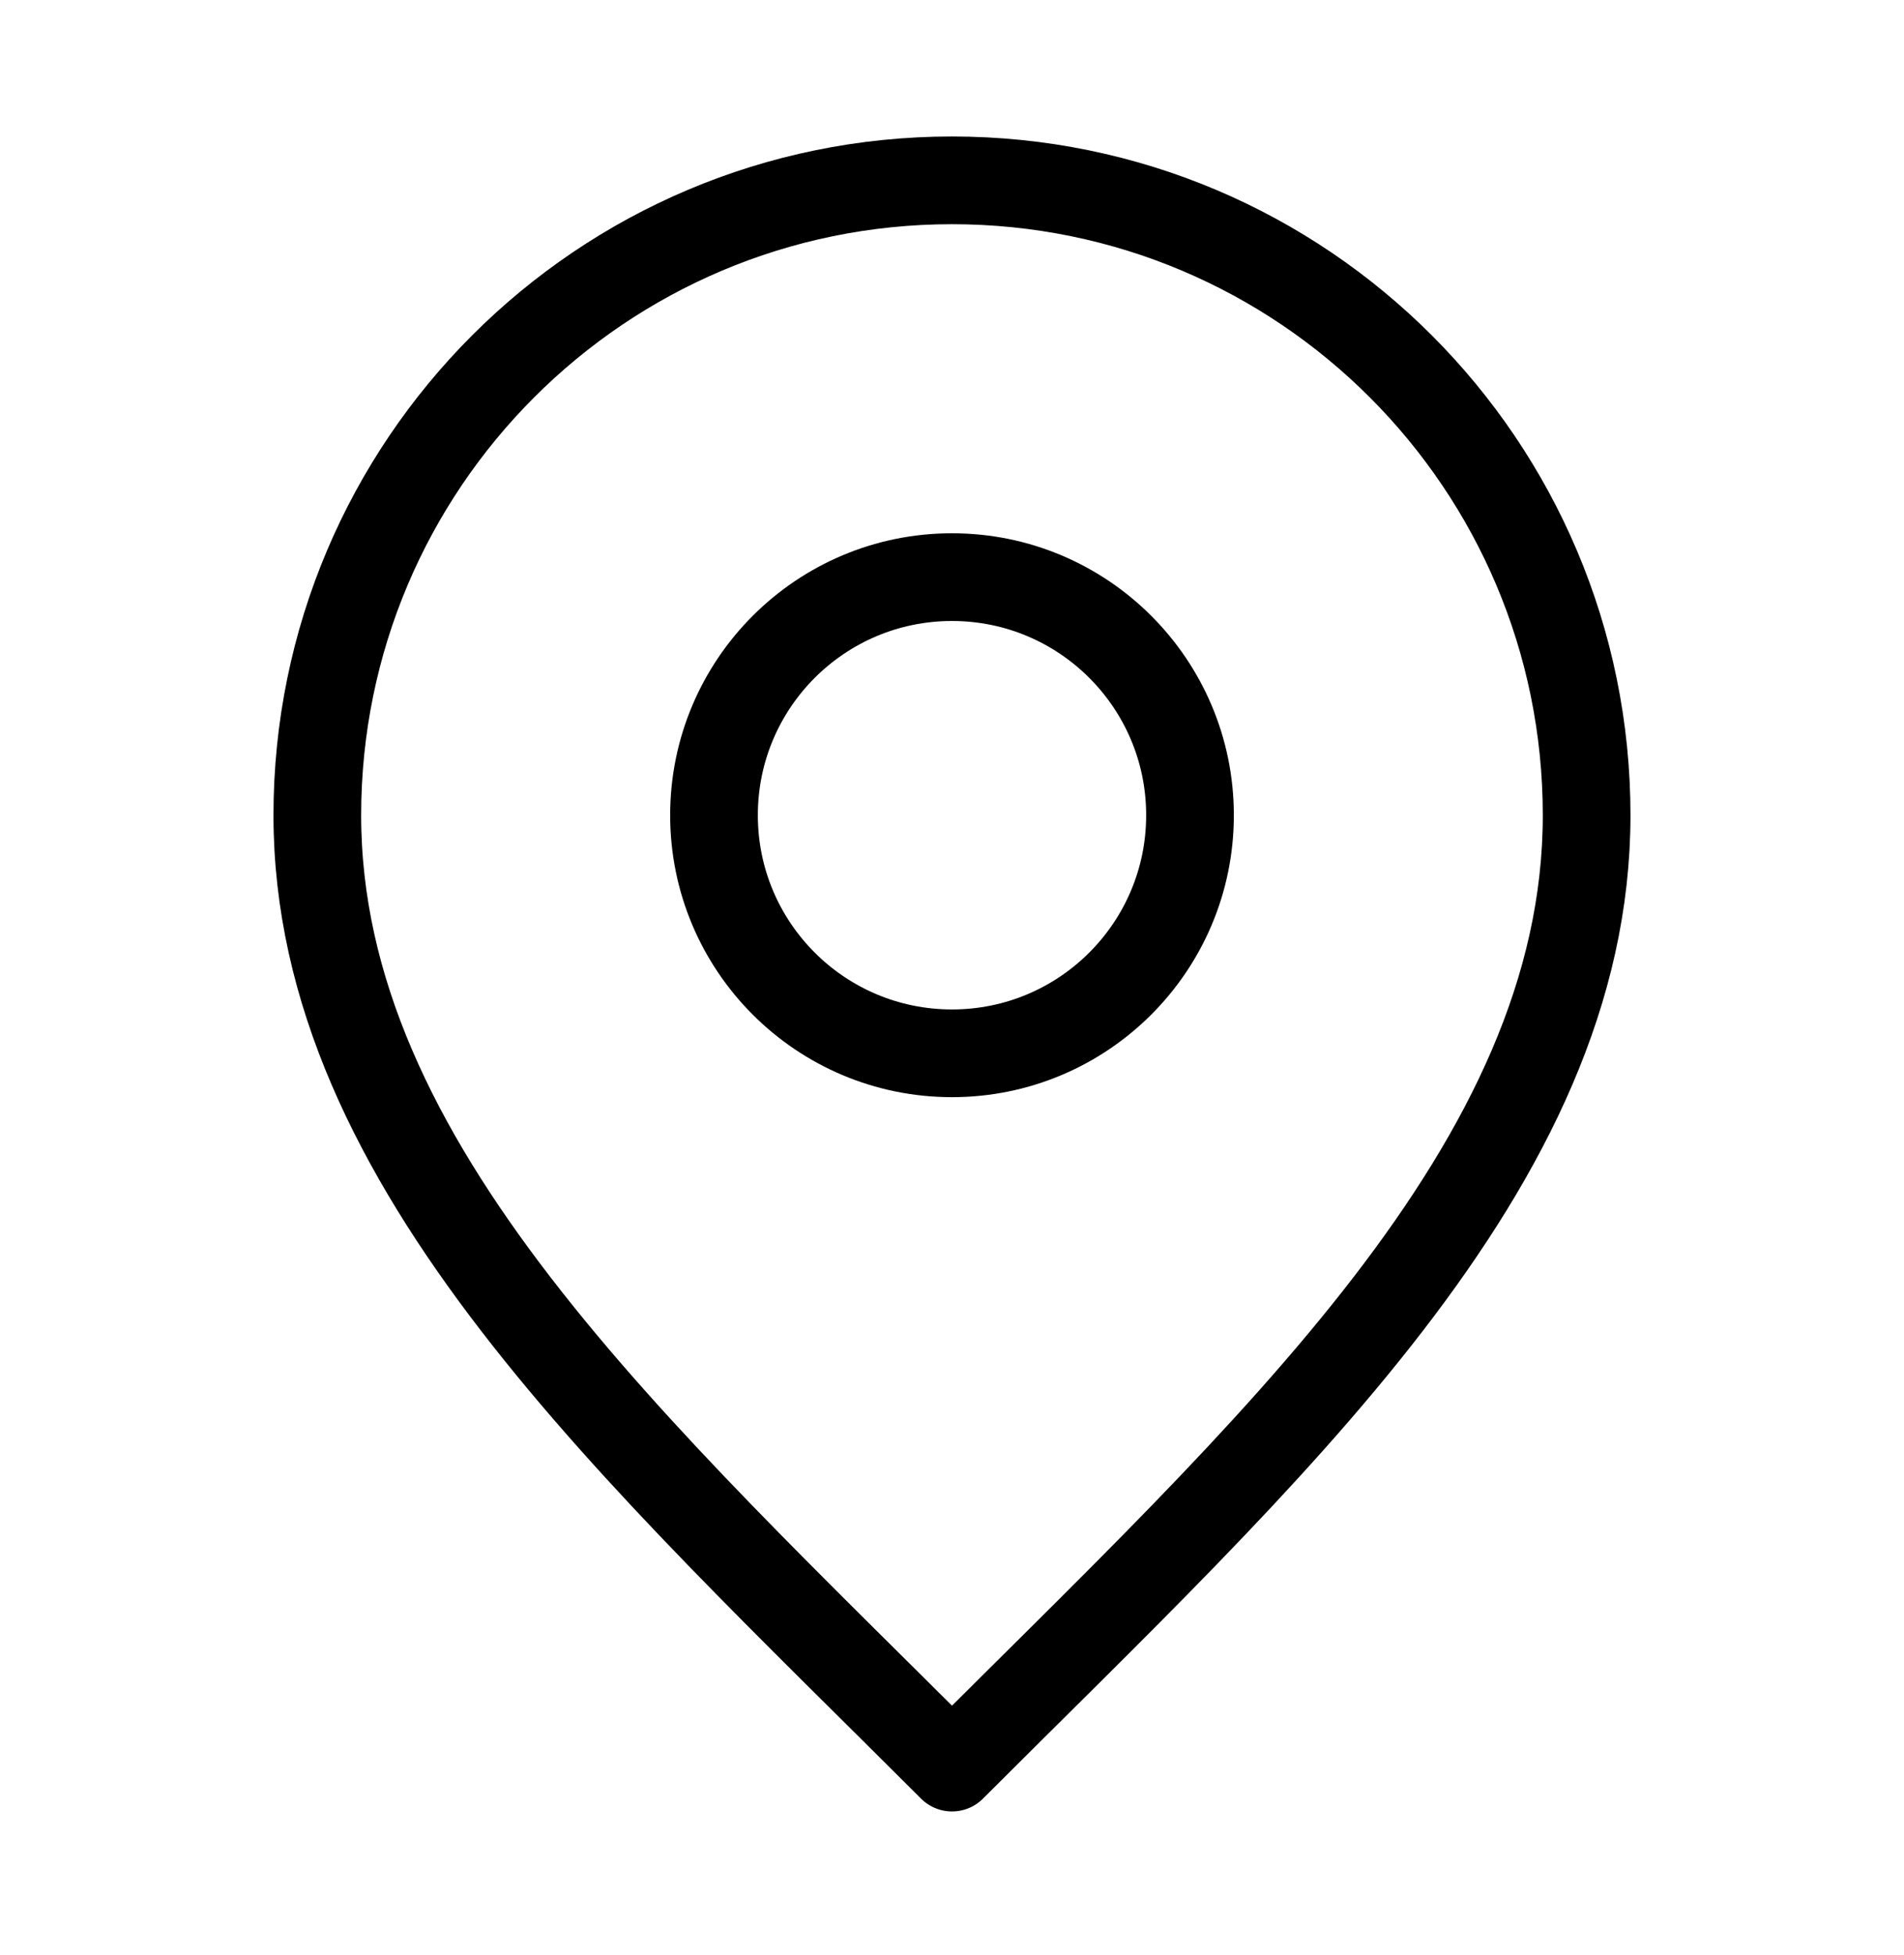 <svg viewBox="0 0 38 39" fill="none" xmlns="http://www.w3.org/2000/svg">
    <path
        d="M19 21.014C21.623 21.014 23.75 18.888 23.75 16.264C23.75 13.641 21.623 11.514 19 11.514C16.376 11.514 14.25 13.641 14.25 16.264C14.25 18.888 16.376 21.014 19 21.014Z"
        stroke="currentColor" stroke-width="1.75" stroke-linecap="round" stroke-linejoin="round" />
    <path
        d="M19 35.264C25.333 28.931 31.666 23.26 31.666 16.264C31.666 9.269 25.995 3.598 19 3.598C12.004 3.598 6.333 9.269 6.333 16.264C6.333 23.26 12.666 28.931 19 35.264Z"
        stroke="currentColor" stroke-width="1.75" stroke-linecap="round" stroke-linejoin="round" />
</svg>
    